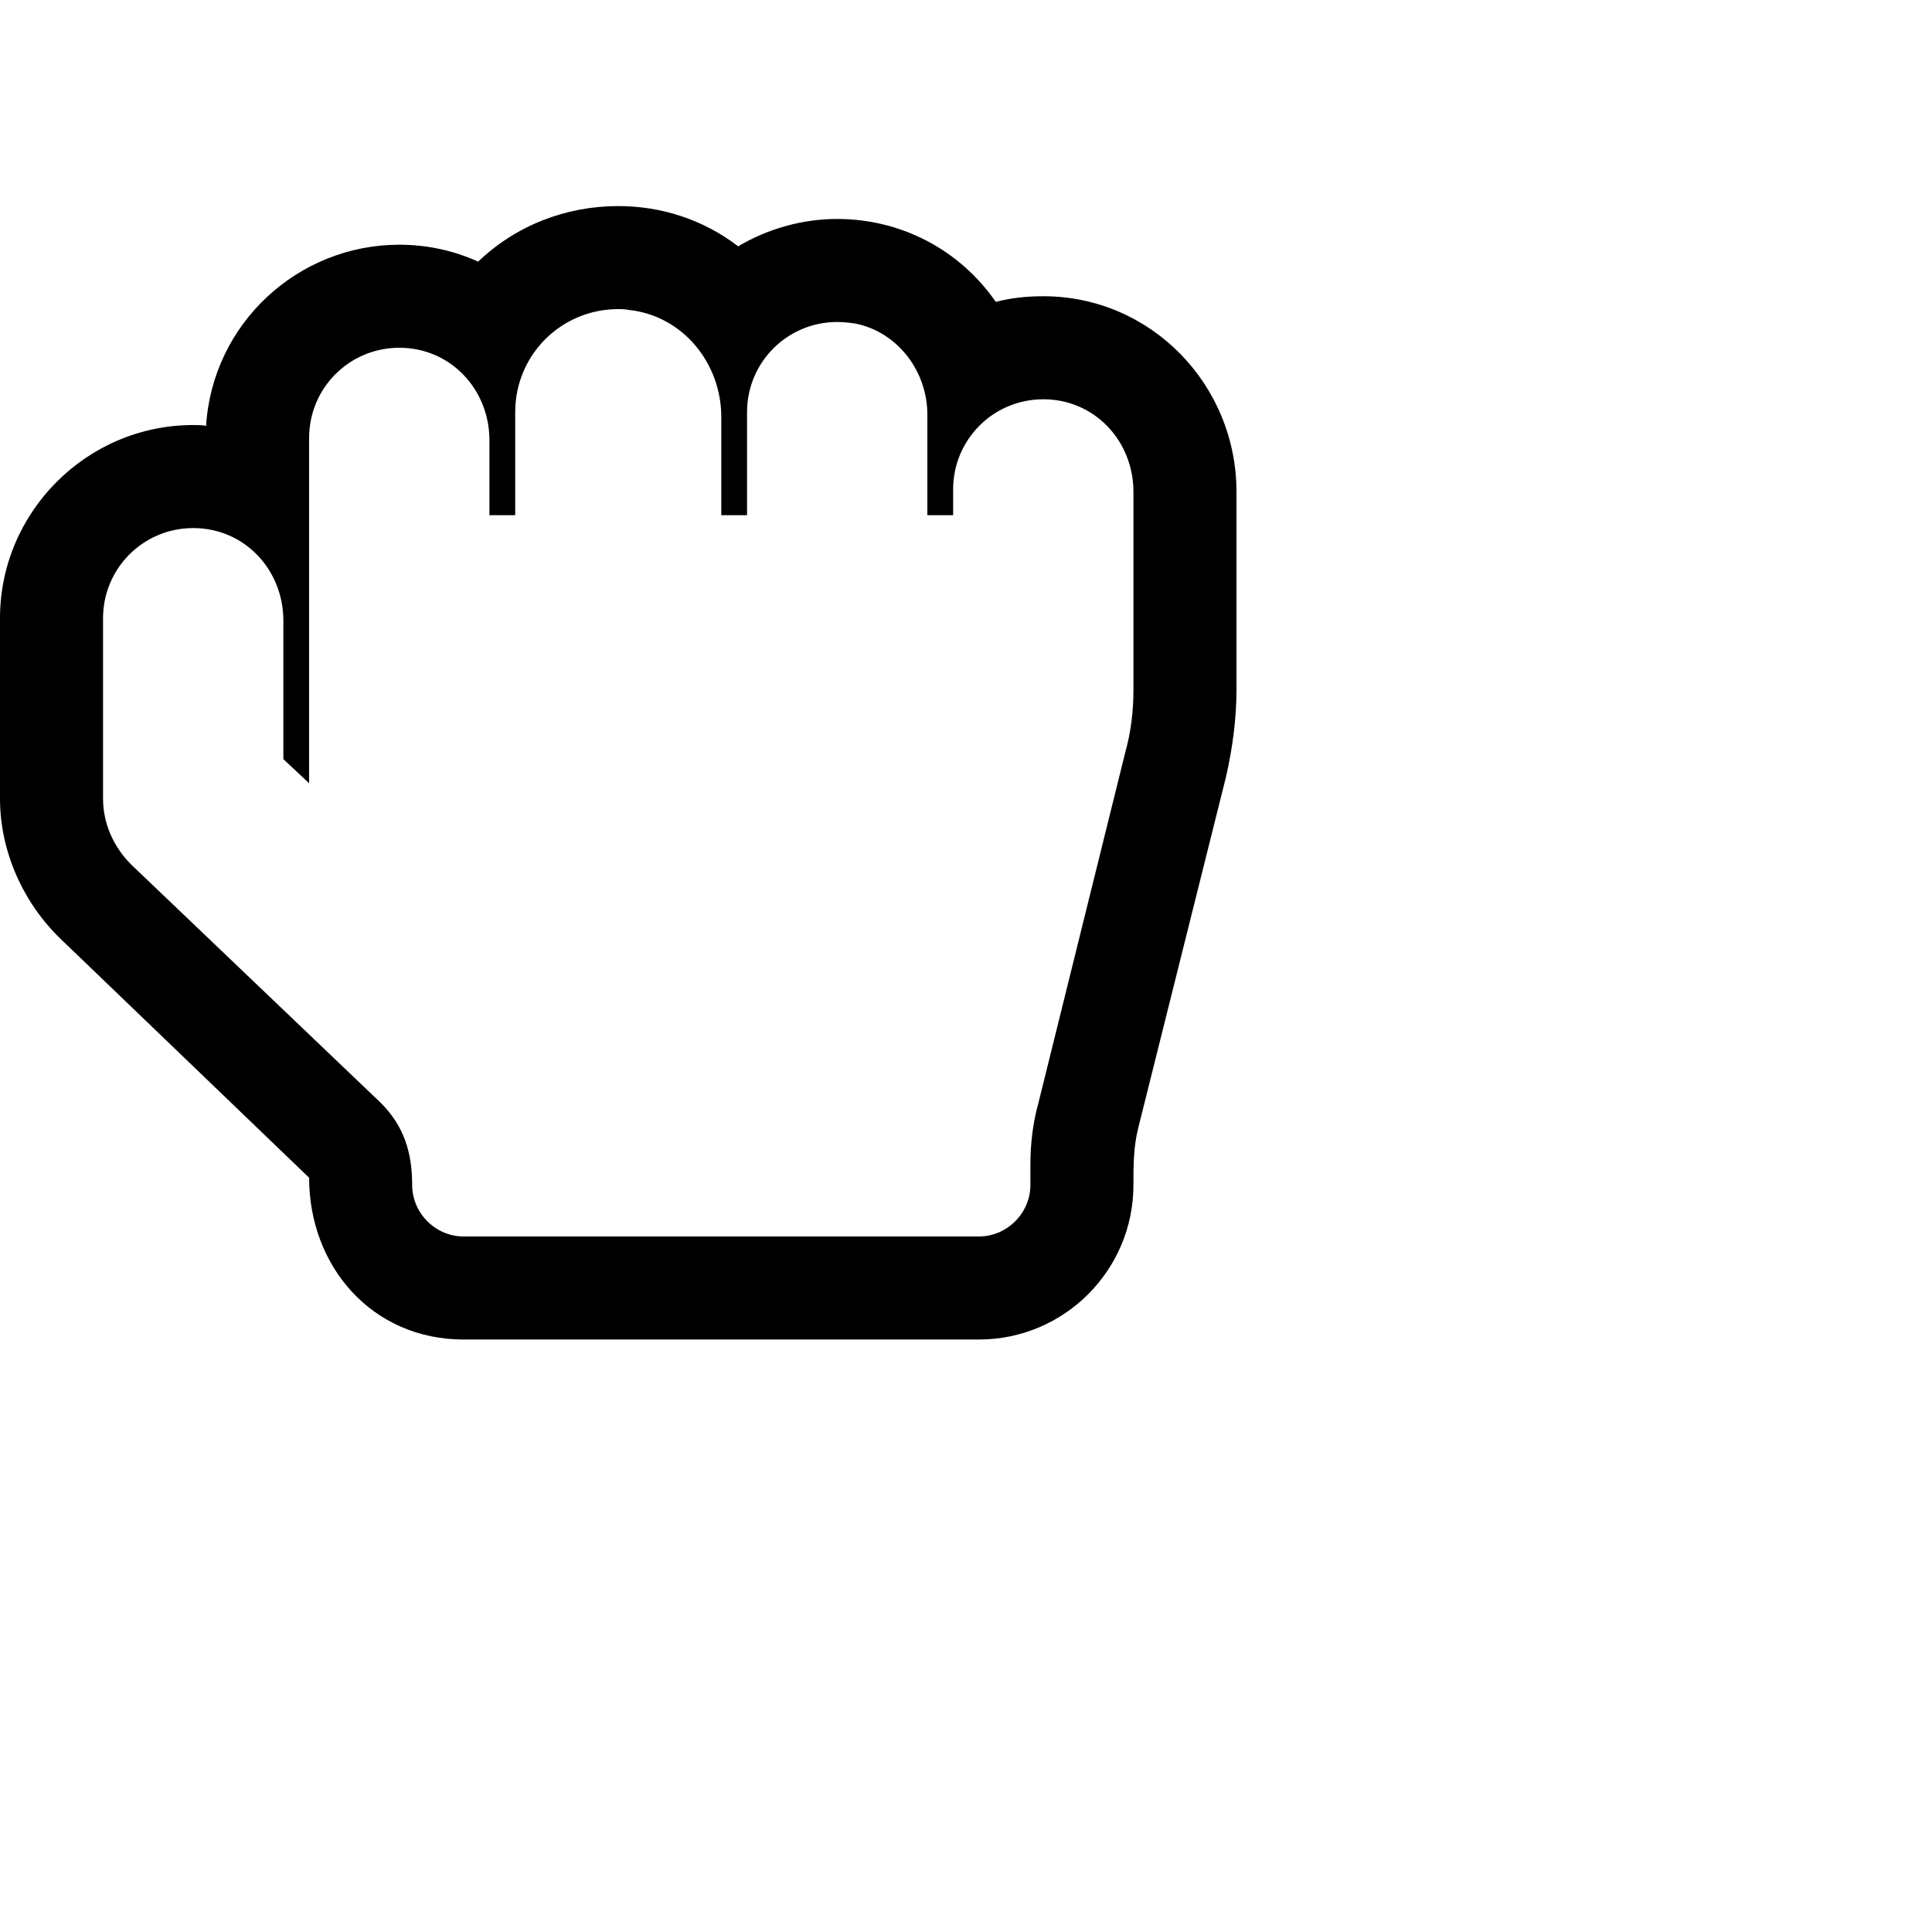 <svg height="2400" width="2400" xmlns="http://www.w3.org/2000/svg"><path d="m768 384c-71 0-128 57-128 128v128h-32v-93c0-63-48-115-112-115-62 0-112 50-112 112v429l-32-30v-172c0-63-48-115-112-115-62 0-112 50-112 112v224c0 31 13 60 35 82l310 296c29 29 39 62 39 102 0 35 29 64 64 64h640c35 0 64-29 64-64v-25c0-26 3-52 10-77l108-436c7-25 10-51 10-77v-246c0-63-48-115-112-115-62 0-112 50-112 112v32h-32v-125c0-53-36-102-89-113-7-1-15-2-23-2-62 0-112 50-112 112v128h-32v-122c0-67-48-126-115-133-5-1-9-1-13-1zm0-128c54 0 106 17 149 50 37-22 80-34 123-34 79 0 152 38 197 103 19-5 39-7 59-7 134 0 240 110 240 243v246c0 36-5 73-13 108l-109 436c-6 24-6 47-6 71 0 106-86 192-192 192h-640c-114 0-192-91-192-201l-308-296c-47-45-76-109-76-175v-224c0-132 108-240 240-240 6 0 11 0 16 1 8-127 114-225 240-225 34 0 67 7 98 21 47-45 109-69 174-69z"/></svg>